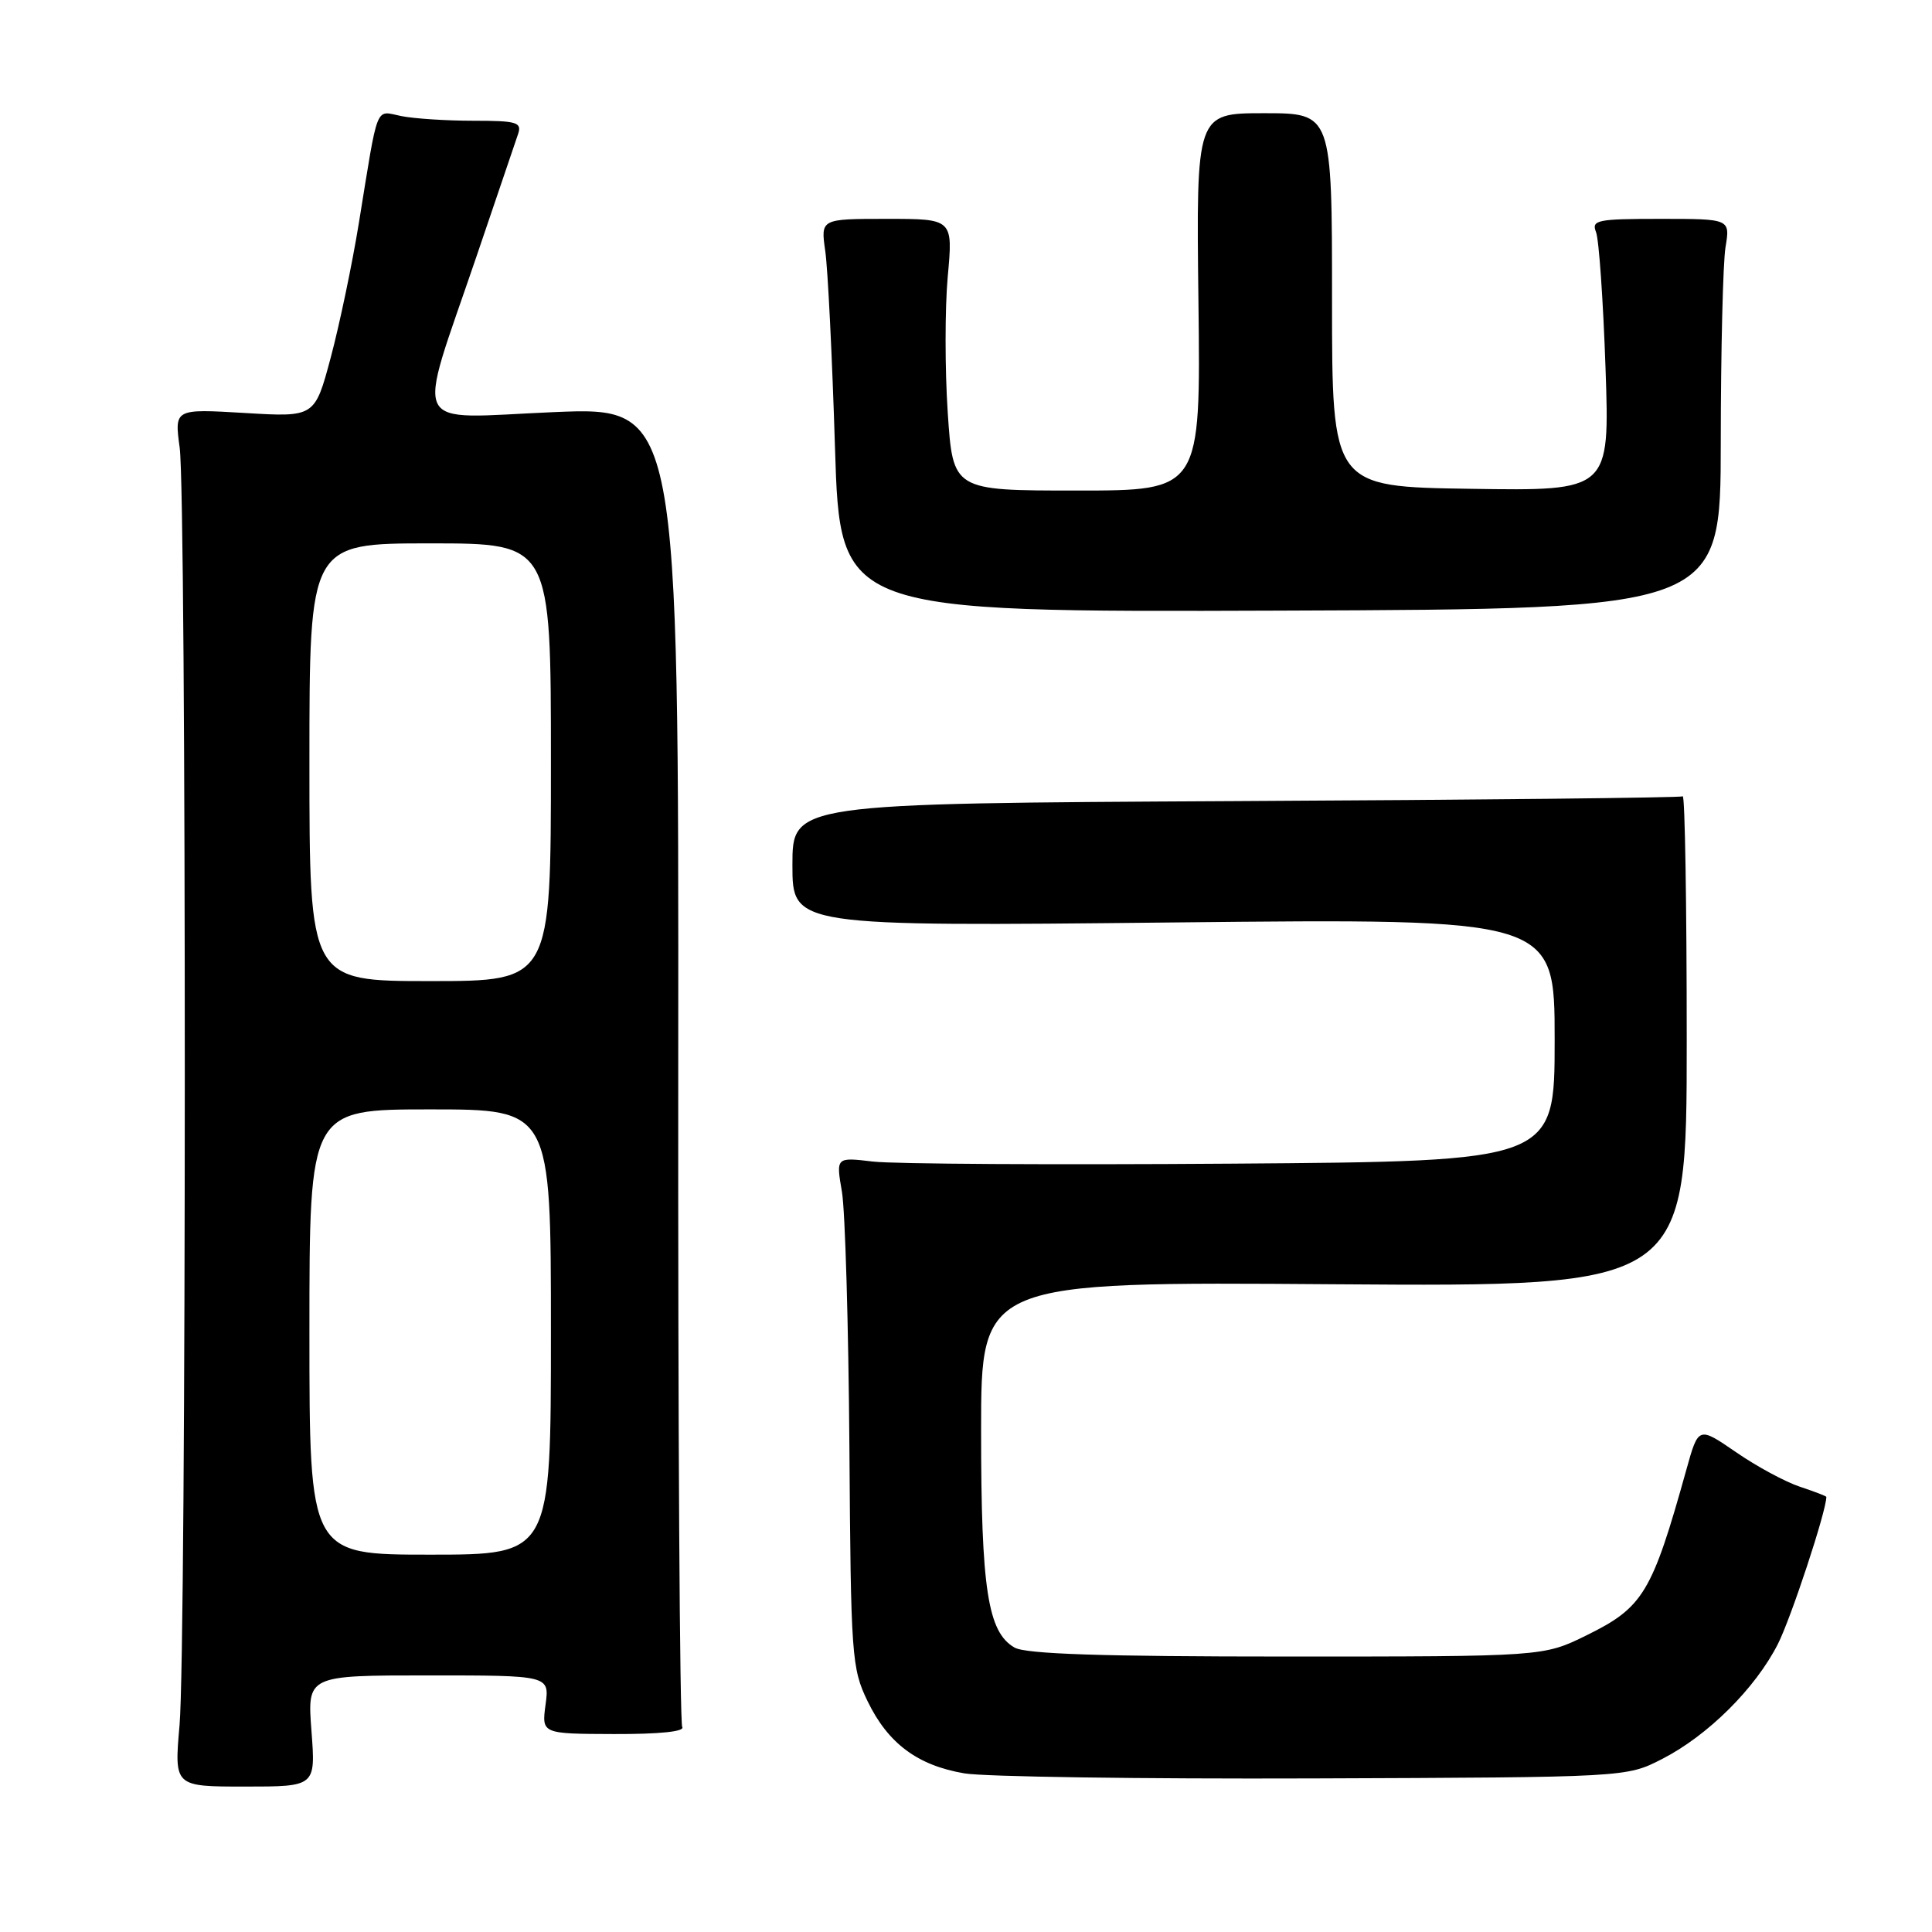 <?xml version="1.0" encoding="UTF-8" standalone="no"?>
<!DOCTYPE svg PUBLIC "-//W3C//DTD SVG 1.1//EN" "http://www.w3.org/Graphics/SVG/1.1/DTD/svg11.dtd" >
<svg xmlns="http://www.w3.org/2000/svg" xmlns:xlink="http://www.w3.org/1999/xlink" version="1.1" viewBox="0 0 256 256">
 <g >
 <path fill="currentColor"
d=" M 41.27 229.36 C 40.71 222.00 40.71 222.00 56.76 222.00 C 72.81 222.00 72.81 222.00 72.29 225.87 C 71.77 229.74 71.77 229.74 81.38 229.77 C 87.35 229.79 90.77 229.44 90.40 228.84 C 90.07 228.30 89.83 188.73 89.87 140.89 C 89.93 53.91 89.93 53.91 73.35 54.61 C 54.00 55.43 55.09 57.63 63.13 34.00 C 65.85 26.02 68.33 18.71 68.65 17.75 C 69.17 16.20 68.48 16.00 62.74 16.00 C 59.17 16.00 54.87 15.72 53.17 15.38 C 49.67 14.68 50.17 13.42 47.56 29.50 C 46.67 35.00 44.98 43.05 43.82 47.39 C 41.71 55.28 41.71 55.28 32.41 54.72 C 23.11 54.17 23.11 54.17 23.81 59.33 C 24.72 66.14 24.71 218.14 23.79 228.61 C 23.08 236.73 23.08 236.73 32.45 236.73 C 41.83 236.73 41.83 236.73 41.27 229.36 Z  M 220.21 233.09 C 226.28 229.99 232.58 223.74 235.58 217.84 C 237.33 214.38 242.00 200.22 242.00 198.35 C 242.00 198.24 240.42 197.64 238.50 197.00 C 236.57 196.36 232.76 194.31 230.03 192.42 C 225.05 189.00 225.05 189.00 223.45 194.75 C 218.89 211.10 217.75 212.99 210.20 216.70 C 204.50 219.50 204.50 219.50 170.50 219.50 C 146.03 219.50 135.92 219.17 134.43 218.31 C 130.88 216.27 130.00 210.56 130.00 189.55 C 130.00 169.83 130.00 169.83 176.75 170.17 C 223.50 170.50 223.50 170.50 223.50 137.85 C 223.50 119.89 223.26 105.34 222.97 105.52 C 222.67 105.70 196.01 105.99 163.72 106.15 C 105.00 106.46 105.00 106.46 105.00 114.61 C 105.00 122.76 105.00 122.76 155.50 122.23 C 206.00 121.70 206.00 121.70 206.00 137.79 C 206.00 153.88 206.00 153.88 163.25 154.19 C 139.74 154.36 118.31 154.24 115.64 153.91 C 110.77 153.33 110.77 153.33 111.56 157.91 C 111.99 160.44 112.43 175.63 112.55 191.68 C 112.74 219.51 112.85 221.06 114.96 225.42 C 117.67 231.01 121.56 233.92 127.78 234.98 C 130.37 235.43 151.18 235.73 174.00 235.65 C 215.50 235.50 215.50 235.50 220.21 233.09 Z  M 228.01 58.60 C 228.02 46.45 228.30 34.81 228.64 32.75 C 229.26 29.00 229.26 29.00 220.02 29.00 C 211.63 29.00 210.85 29.16 211.48 30.75 C 211.87 31.71 212.43 39.82 212.74 48.77 C 213.30 65.05 213.30 65.05 194.90 64.77 C 176.50 64.50 176.50 64.50 176.50 39.75 C 176.50 15.00 176.50 15.00 167.50 15.00 C 158.50 15.00 158.50 15.00 158.80 40.00 C 159.10 65.00 159.10 65.00 142.69 65.00 C 126.27 65.00 126.27 65.00 125.58 54.66 C 125.20 48.97 125.20 40.87 125.58 36.66 C 126.28 29.00 126.28 29.00 117.51 29.00 C 108.74 29.00 108.74 29.00 109.35 33.25 C 109.69 35.59 110.27 47.31 110.64 59.31 C 111.32 81.12 111.32 81.12 169.66 80.91 C 228.00 80.70 228.00 80.70 228.01 58.60 Z  M 41.00 176.50 C 41.00 147.00 41.00 147.00 57.00 147.00 C 73.00 147.00 73.00 147.00 73.00 176.50 C 73.00 206.00 73.00 206.00 57.00 206.00 C 41.00 206.00 41.00 206.00 41.00 176.50 Z  M 41.00 101.00 C 41.00 72.00 41.00 72.00 57.00 72.00 C 73.00 72.00 73.00 72.00 73.00 101.00 C 73.00 130.00 73.00 130.00 57.00 130.00 C 41.00 130.00 41.00 130.00 41.00 101.00 Z "/>
</g>
</svg>